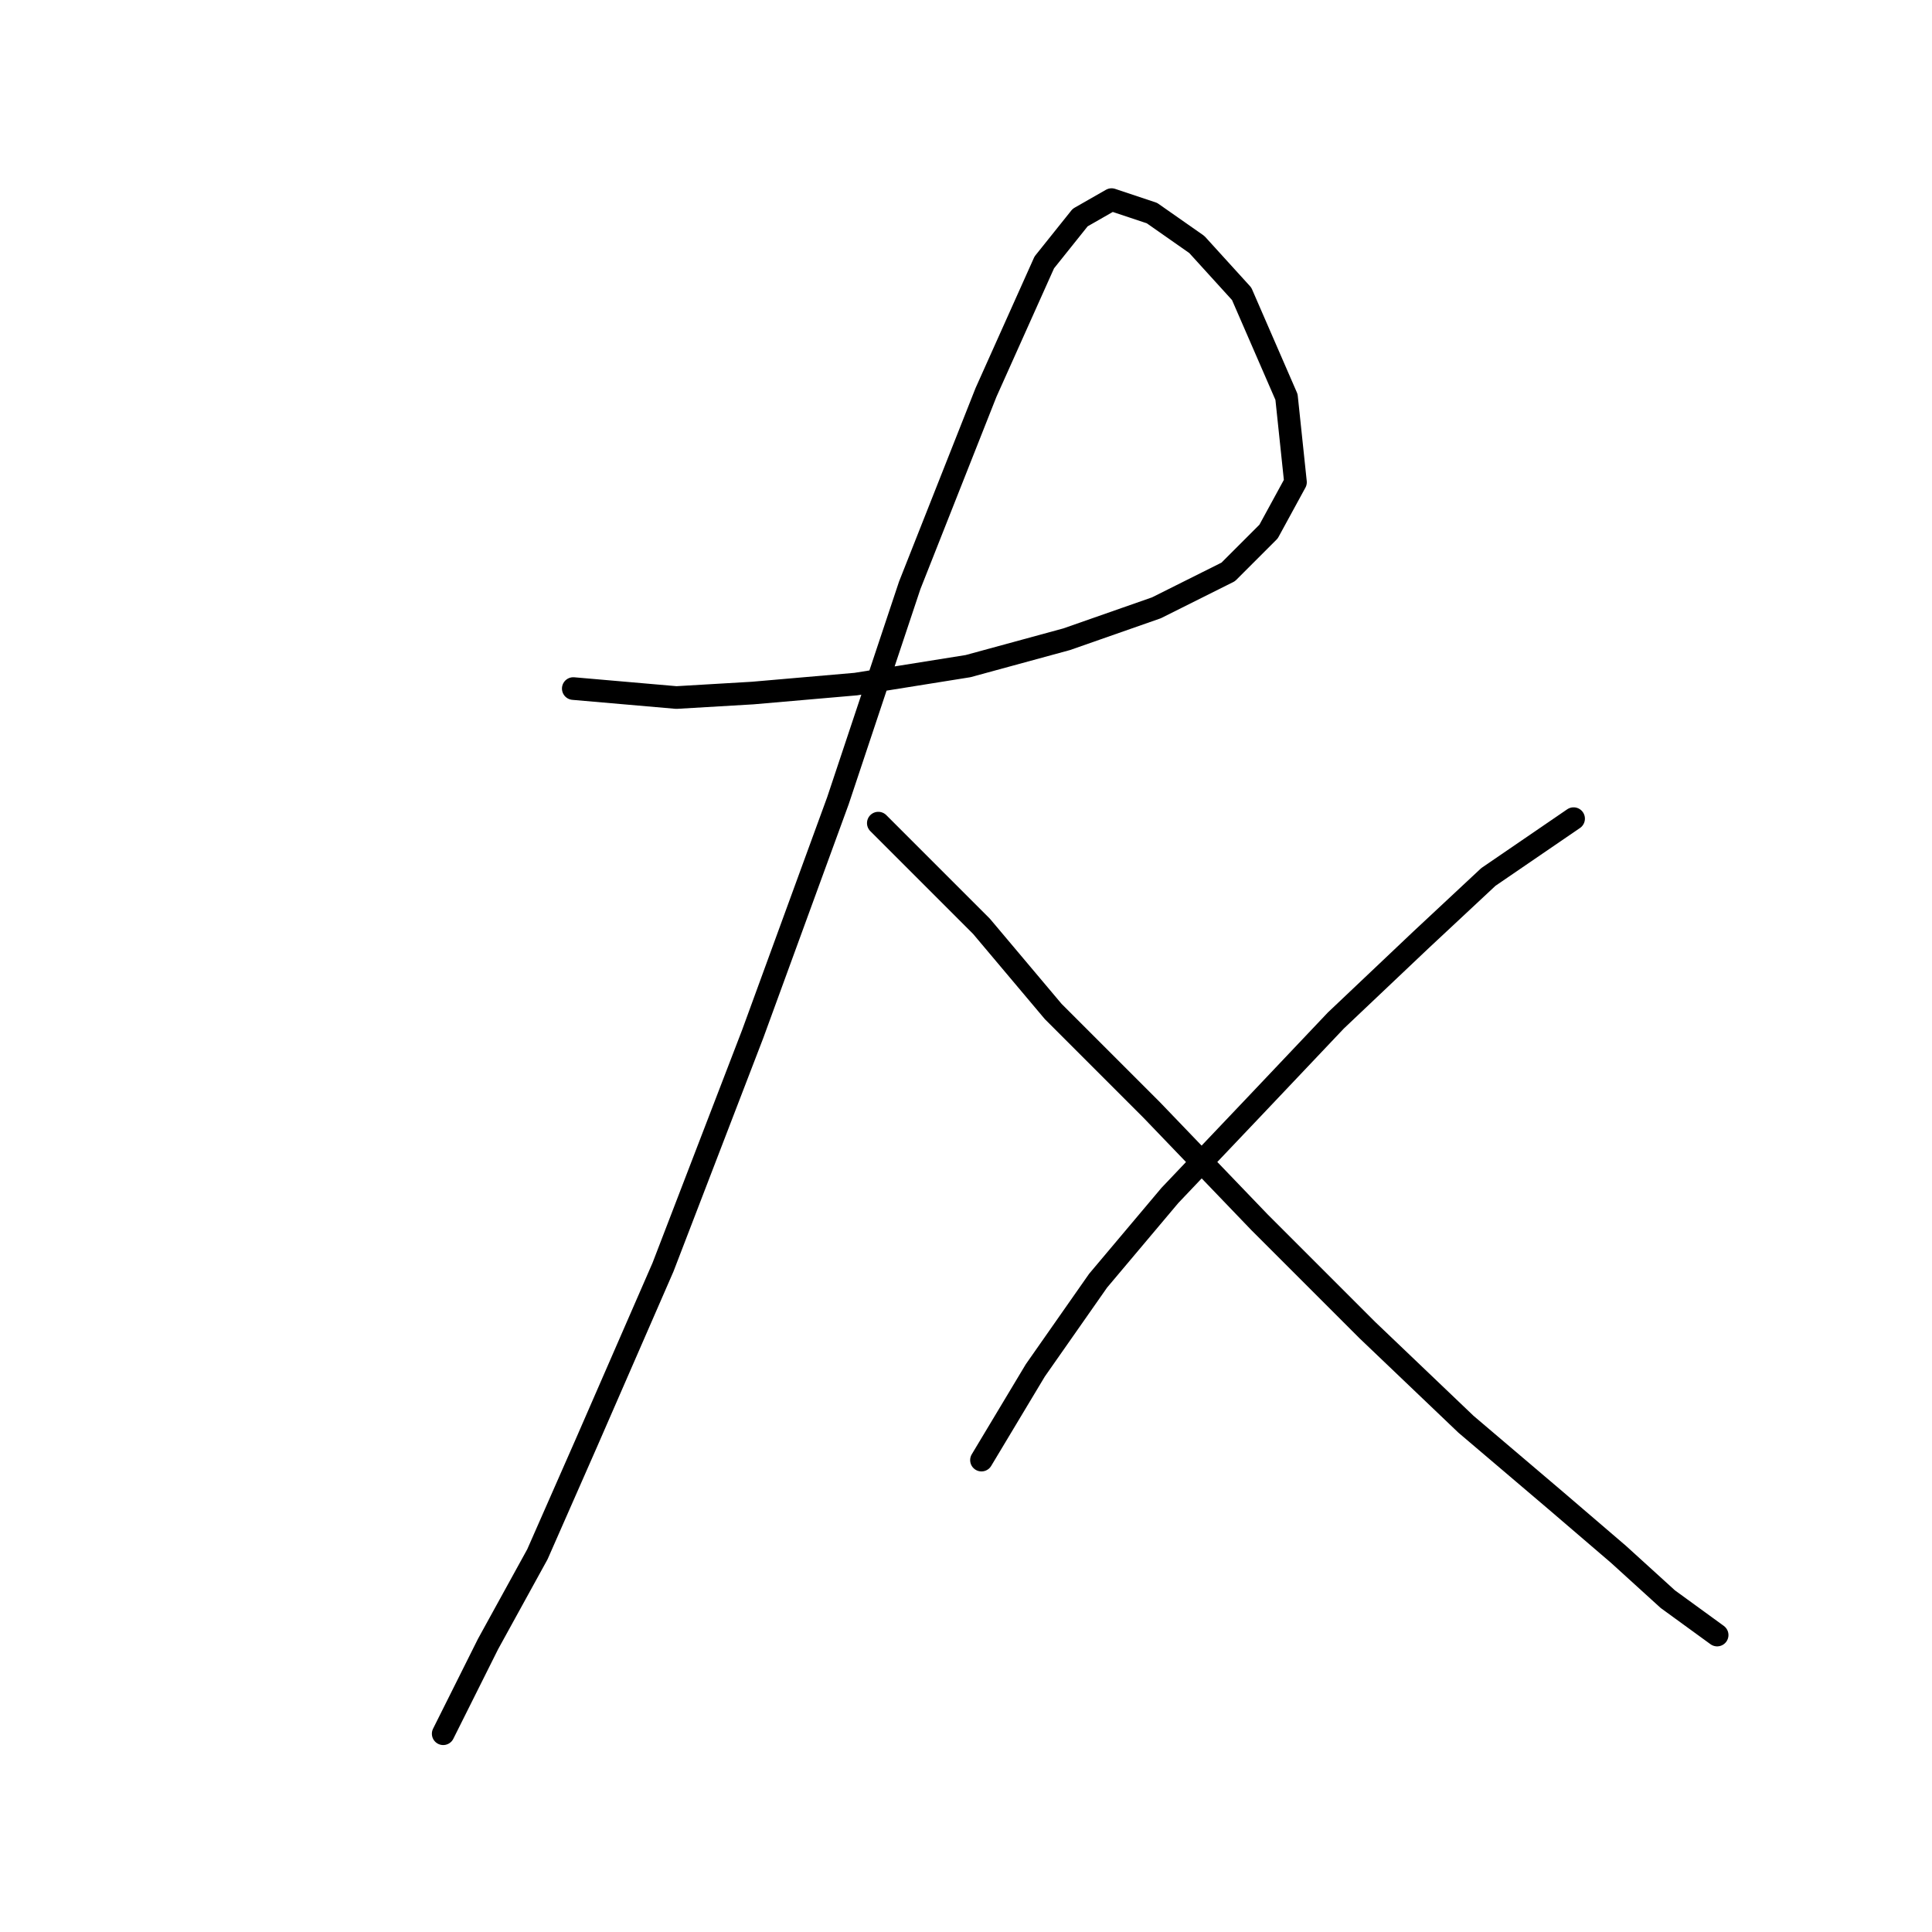 <?xml version="1.0" standalone="no"?>
    <svg width="256" height="256" xmlns="http://www.w3.org/2000/svg" version="1.1">
    <polyline stroke="black" stroke-width="3" stroke-linecap="round" fill="transparent" stroke-linejoin="round" points="75.963 91.238 89.633 92.427 99.738 91.832 113.409 90.644 128.268 88.266 141.345 84.7 153.232 80.539 162.742 75.784 168.092 70.435 171.658 63.896 170.469 52.603 164.526 38.932 158.582 32.394 152.638 28.234 147.288 26.45 143.128 28.828 138.373 34.772 130.646 52.009 120.541 77.567 111.031 106.097 99.738 137.005 87.85 167.913 77.746 191.094 71.208 205.953 64.669 217.841 61.103 224.974 58.726 229.729 58.726 229.729 " />
        <polyline stroke="black" stroke-width="3" stroke-linecap="round" fill="transparent" stroke-linejoin="round" points="116.381 109.069 130.051 122.74 139.561 134.033 152.638 147.11 166.903 161.969 181.168 176.234 194.245 188.716 206.132 198.821 214.453 205.953 220.992 211.897 227.53 216.652 227.53 216.652 " />
        <polyline stroke="black" stroke-width="3" stroke-linecap="round" fill="transparent" stroke-linejoin="round" points="208.51 108.475 197.216 116.202 188.301 124.523 177.008 135.222 166.309 146.515 155.015 158.403 145.505 169.696 137.184 181.584 130.051 193.471 130.051 193.471 " />
        </svg>